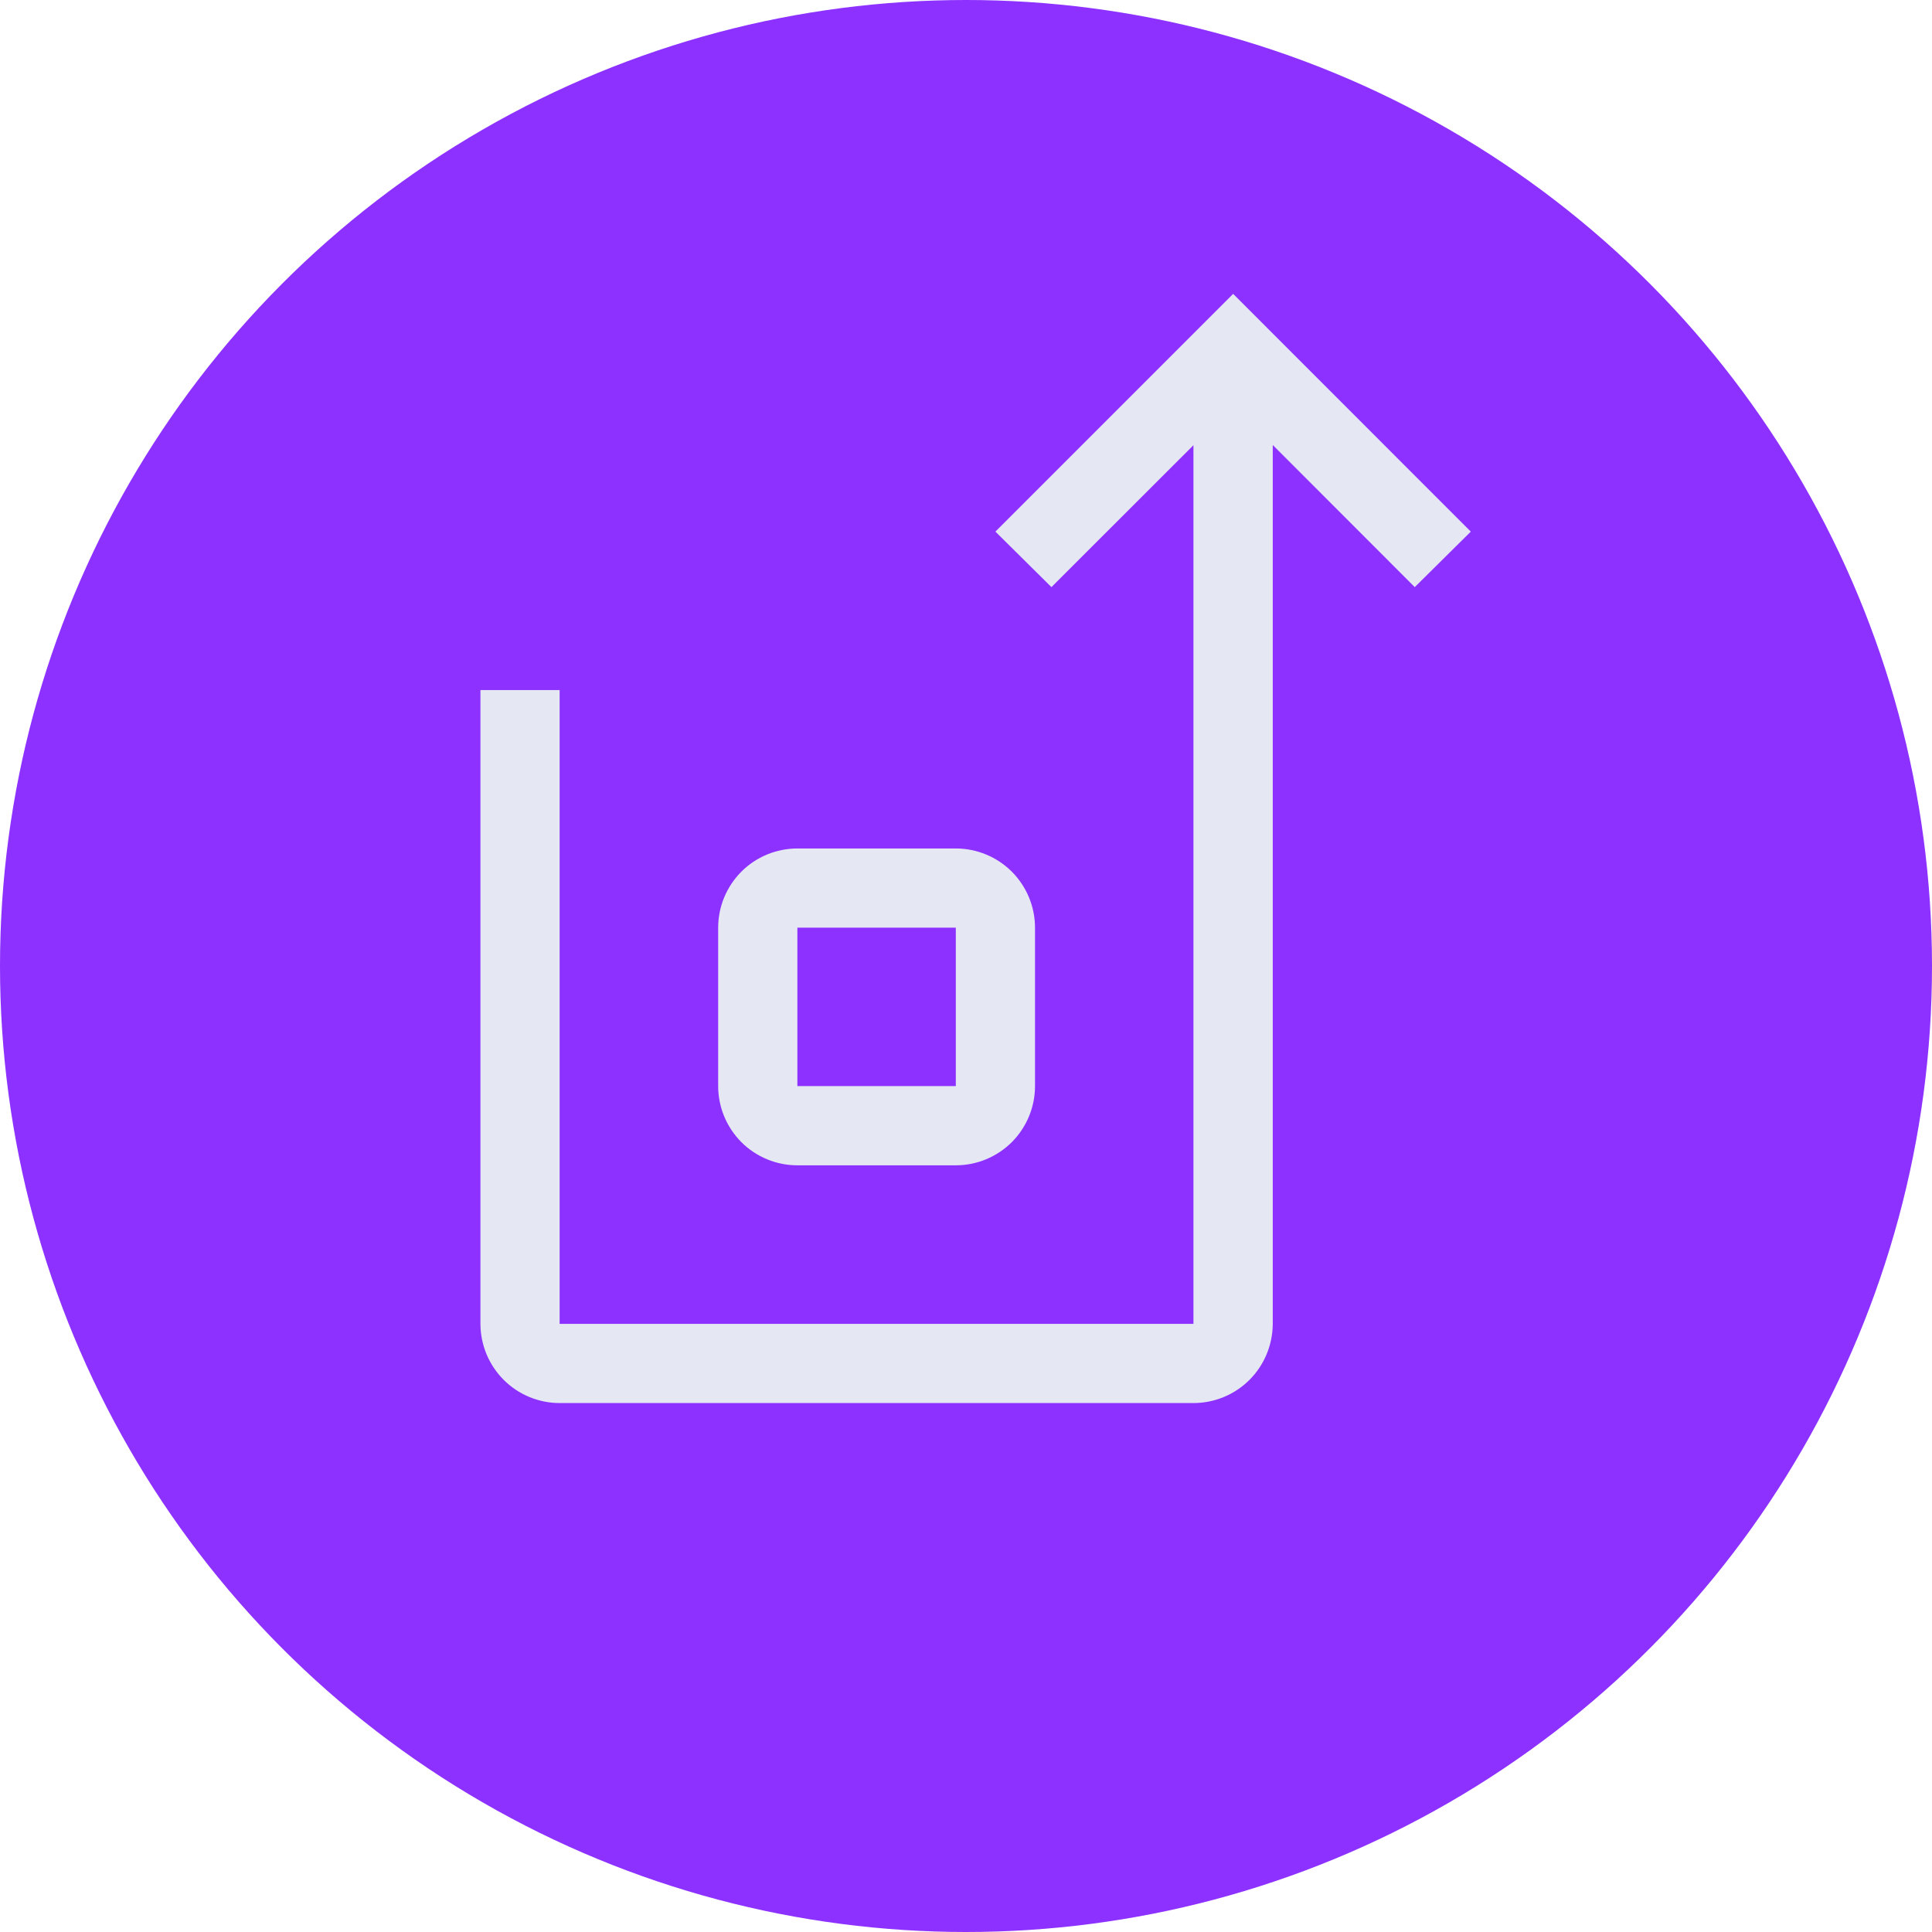 <svg width="18" height="18" viewBox="0 0 18 18" fill="none" xmlns="http://www.w3.org/2000/svg">
<circle cx="9" cy="9" r="9" fill="#8C31FF"/>
<g clip-path="url(#clip0_101_1439)">
<path d="M11.489 2.738L9.274 4.953L9.796 5.47L11.119 4.148V12.334H5.214V6.429H4.476V12.334C4.477 12.53 4.554 12.717 4.693 12.856C4.831 12.994 5.019 13.072 5.214 13.072H11.119C11.315 13.072 11.503 12.994 11.641 12.856C11.78 12.717 11.857 12.53 11.858 12.334V4.146L13.181 5.47L13.703 4.953L11.489 2.738Z" fill="#E5E7F3"/>
<path d="M8.905 10.857H7.429C7.233 10.857 7.045 10.779 6.907 10.641C6.769 10.502 6.691 10.315 6.691 10.119V8.643C6.691 8.447 6.769 8.26 6.907 8.121C7.045 7.983 7.233 7.905 7.429 7.905H8.905C9.101 7.905 9.288 7.983 9.427 8.121C9.565 8.26 9.643 8.447 9.643 8.643V10.119C9.643 10.315 9.565 10.502 9.427 10.641C9.288 10.779 9.101 10.857 8.905 10.857ZM7.429 8.643V10.119H8.905V8.643H7.429Z" fill="#E5E7F3"/>
</g>
<defs>
<clipPath id="clip0_101_1439">
<rect width="11.81" height="11.81" fill="white" transform="translate(3 2)"/>
</clipPath>
</defs>
</svg>
